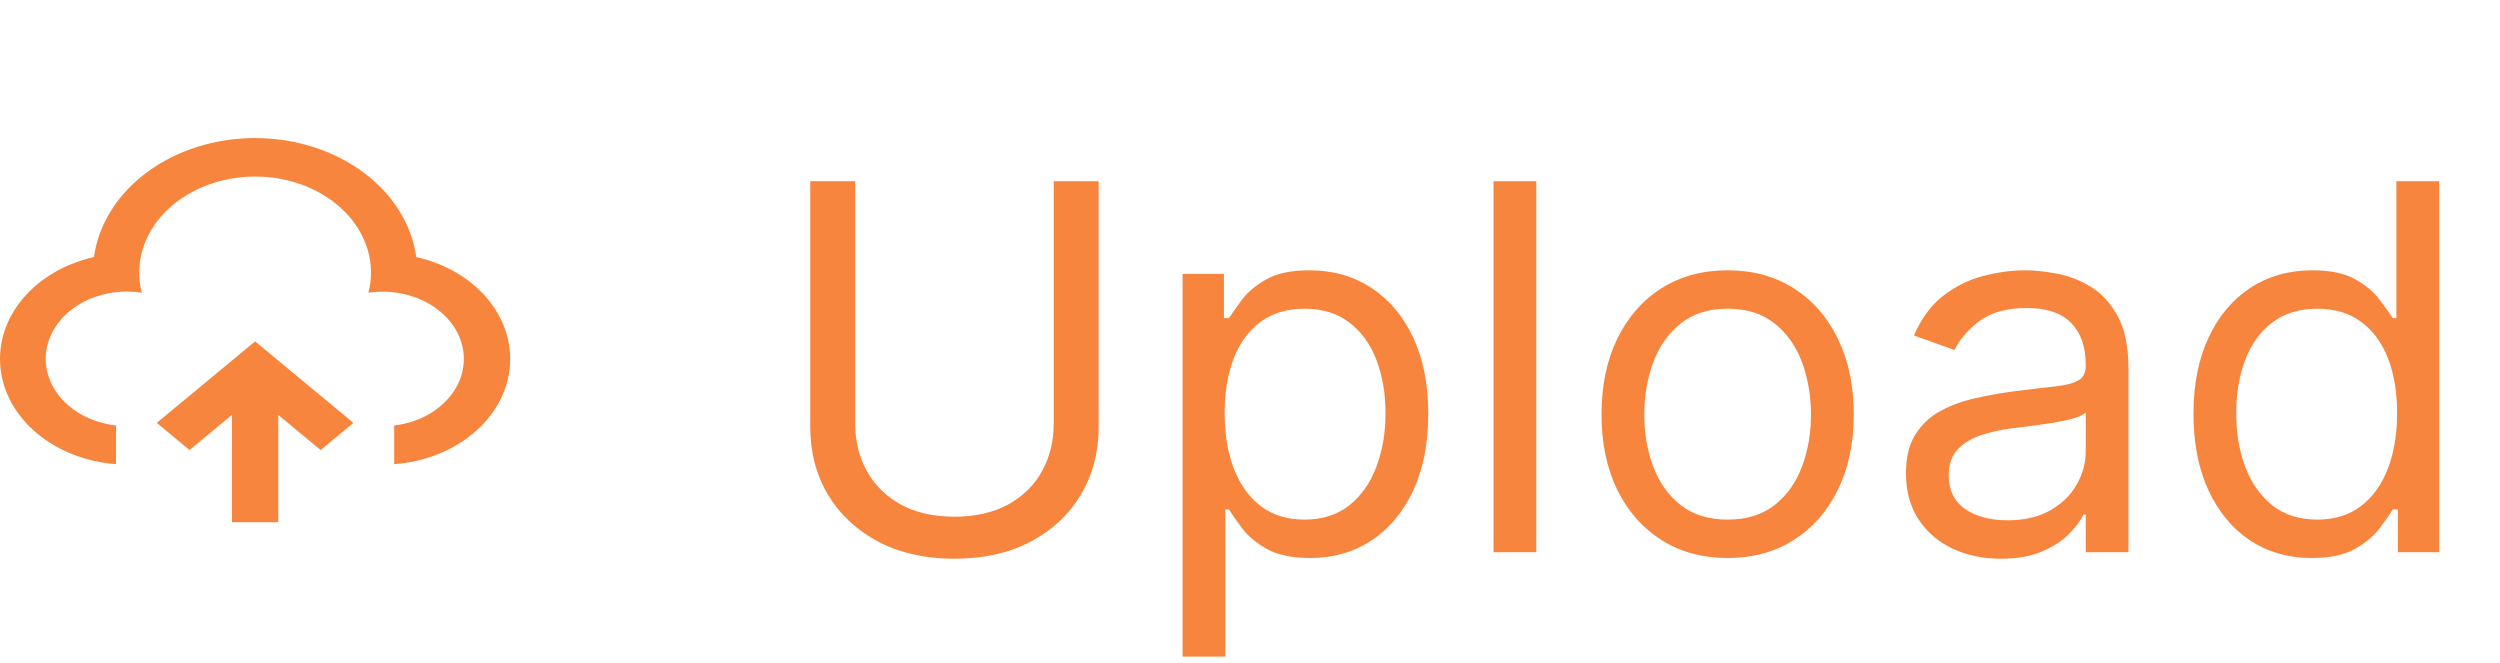 <svg width="49" height="13" viewBox="0 0 49 13" fill="none" xmlns="http://www.w3.org/2000/svg">
<path d="M20.653 3.551H21.534V8.366C21.534 8.863 21.417 9.307 21.183 9.698C20.951 10.086 20.623 10.393 20.199 10.617C19.775 10.84 19.278 10.951 18.707 10.951C18.137 10.951 17.64 10.84 17.216 10.617C16.792 10.393 16.463 10.086 16.229 9.698C15.997 9.307 15.881 8.863 15.881 8.366V3.551H16.761V8.295C16.761 8.65 16.84 8.966 16.996 9.243C17.152 9.518 17.375 9.734 17.663 9.893C17.954 10.049 18.303 10.127 18.707 10.127C19.112 10.127 19.46 10.049 19.751 9.893C20.043 9.734 20.265 9.518 20.419 9.243C20.575 8.966 20.653 8.65 20.653 8.295V3.551ZM23.179 12.869V5.369H23.989V6.235H24.088C24.15 6.141 24.235 6.02 24.344 5.873C24.455 5.724 24.614 5.591 24.82 5.475C25.028 5.357 25.31 5.298 25.665 5.298C26.124 5.298 26.529 5.413 26.879 5.642C27.23 5.872 27.503 6.198 27.7 6.619C27.896 7.04 27.994 7.537 27.994 8.11C27.994 8.688 27.896 9.189 27.7 9.613C27.503 10.034 27.231 10.361 26.883 10.593C26.535 10.822 26.134 10.937 25.679 10.937C25.329 10.937 25.048 10.879 24.837 10.763C24.627 10.645 24.465 10.511 24.351 10.362C24.237 10.21 24.15 10.085 24.088 9.985H24.017V12.869H23.179ZM24.003 8.096C24.003 8.508 24.063 8.872 24.184 9.186C24.305 9.499 24.481 9.744 24.713 9.921C24.945 10.097 25.229 10.184 25.566 10.184C25.916 10.184 26.208 10.092 26.443 9.907C26.679 9.72 26.857 9.469 26.975 9.154C27.096 8.837 27.156 8.484 27.156 8.096C27.156 7.713 27.097 7.367 26.979 7.059C26.863 6.749 26.686 6.504 26.45 6.324C26.215 6.142 25.921 6.051 25.566 6.051C25.225 6.051 24.938 6.137 24.706 6.31C24.474 6.48 24.299 6.72 24.181 7.027C24.062 7.333 24.003 7.689 24.003 8.096ZM30.111 3.551V10.823H29.273V3.551H30.111ZM33.862 10.937C33.369 10.937 32.937 10.82 32.566 10.586C32.196 10.351 31.908 10.023 31.699 9.602C31.493 9.18 31.39 8.688 31.39 8.125C31.39 7.556 31.493 7.06 31.699 6.637C31.908 6.213 32.196 5.884 32.566 5.649C32.937 5.415 33.369 5.298 33.862 5.298C34.354 5.298 34.785 5.415 35.154 5.649C35.526 5.884 35.815 6.213 36.021 6.637C36.229 7.06 36.334 7.556 36.334 8.125C36.334 8.688 36.229 9.18 36.021 9.602C35.815 10.023 35.526 10.351 35.154 10.586C34.785 10.82 34.354 10.937 33.862 10.937ZM33.862 10.184C34.236 10.184 34.544 10.088 34.785 9.897C35.027 9.705 35.205 9.453 35.321 9.14C35.437 8.828 35.495 8.489 35.495 8.125C35.495 7.76 35.437 7.42 35.321 7.105C35.205 6.791 35.027 6.536 34.785 6.342C34.544 6.148 34.236 6.051 33.862 6.051C33.488 6.051 33.18 6.148 32.939 6.342C32.697 6.536 32.518 6.791 32.402 7.105C32.286 7.42 32.228 7.76 32.228 8.125C32.228 8.489 32.286 8.828 32.402 9.14C32.518 9.453 32.697 9.705 32.939 9.897C33.18 10.088 33.488 10.184 33.862 10.184ZM39.218 10.951C38.872 10.951 38.559 10.886 38.277 10.756C37.995 10.623 37.771 10.433 37.606 10.184C37.44 9.933 37.357 9.63 37.357 9.275C37.357 8.963 37.419 8.709 37.542 8.515C37.665 8.319 37.829 8.165 38.035 8.054C38.241 7.942 38.469 7.859 38.717 7.805C38.968 7.748 39.22 7.703 39.474 7.67C39.805 7.627 40.074 7.596 40.28 7.574C40.488 7.551 40.639 7.511 40.734 7.457C40.831 7.403 40.88 7.308 40.88 7.173V7.145C40.88 6.794 40.784 6.522 40.592 6.328C40.403 6.134 40.115 6.037 39.729 6.037C39.329 6.037 39.015 6.124 38.788 6.299C38.561 6.475 38.401 6.662 38.309 6.86L37.513 6.576C37.655 6.245 37.845 5.987 38.081 5.802C38.321 5.615 38.581 5.485 38.863 5.412C39.147 5.336 39.426 5.298 39.701 5.298C39.876 5.298 40.077 5.319 40.304 5.362C40.534 5.402 40.755 5.486 40.969 5.614C41.184 5.742 41.363 5.935 41.505 6.193C41.647 6.451 41.718 6.796 41.718 7.23V10.823H40.88V10.085H40.837C40.78 10.203 40.686 10.33 40.553 10.465C40.42 10.6 40.244 10.715 40.024 10.809C39.804 10.904 39.535 10.951 39.218 10.951ZM39.346 10.198C39.677 10.198 39.956 10.133 40.184 10.003C40.413 9.873 40.586 9.705 40.702 9.499C40.821 9.293 40.88 9.076 40.88 8.849V8.082C40.844 8.125 40.766 8.164 40.645 8.199C40.527 8.232 40.39 8.262 40.233 8.288C40.08 8.312 39.929 8.333 39.782 8.352C39.638 8.368 39.521 8.383 39.431 8.395C39.213 8.423 39.01 8.469 38.82 8.533C38.633 8.595 38.482 8.688 38.366 8.814C38.252 8.937 38.195 9.105 38.195 9.318C38.195 9.609 38.303 9.829 38.518 9.978C38.736 10.125 39.012 10.198 39.346 10.198ZM45.307 10.937C44.853 10.937 44.451 10.822 44.103 10.593C43.755 10.361 43.483 10.034 43.287 9.613C43.09 9.189 42.992 8.688 42.992 8.11C42.992 7.537 43.09 7.04 43.287 6.619C43.483 6.198 43.757 5.872 44.107 5.642C44.457 5.413 44.862 5.298 45.321 5.298C45.676 5.298 45.957 5.357 46.163 5.475C46.371 5.591 46.53 5.724 46.639 5.873C46.75 6.02 46.837 6.141 46.898 6.235H46.969V3.551H47.807V10.823H46.998V9.985H46.898C46.837 10.085 46.749 10.21 46.635 10.362C46.522 10.511 46.359 10.645 46.149 10.763C45.938 10.879 45.658 10.937 45.307 10.937ZM45.421 10.184C45.757 10.184 46.041 10.097 46.273 9.921C46.505 9.744 46.681 9.499 46.802 9.186C46.923 8.872 46.983 8.508 46.983 8.096C46.983 7.689 46.924 7.333 46.806 7.027C46.687 6.72 46.512 6.48 46.28 6.31C46.048 6.137 45.762 6.051 45.421 6.051C45.066 6.051 44.77 6.142 44.533 6.324C44.299 6.504 44.122 6.749 44.004 7.059C43.888 7.367 43.83 7.713 43.83 8.096C43.83 8.484 43.889 8.837 44.008 9.154C44.128 9.469 44.306 9.72 44.54 9.907C44.777 10.092 45.07 10.184 45.421 10.184Z" fill="#F7853E"/>
<path d="M5 6.691L6.927 8.288L6.285 8.821L5.454 8.133V10.235H4.546V8.132L3.715 8.821L3.073 8.288L5 6.691ZM5 2.706C5.78 2.706 6.533 2.944 7.115 3.373C7.697 3.803 8.069 4.396 8.159 5.038C8.724 5.166 9.217 5.454 9.552 5.852C9.887 6.251 10.042 6.734 9.99 7.218C9.939 7.701 9.684 8.155 9.27 8.498C8.856 8.842 8.309 9.054 7.726 9.098V8.339C7.935 8.315 8.136 8.256 8.317 8.166C8.498 8.076 8.656 7.957 8.781 7.816C8.907 7.675 8.997 7.515 9.046 7.345C9.096 7.175 9.104 6.998 9.071 6.826C9.037 6.653 8.963 6.487 8.851 6.339C8.739 6.19 8.593 6.062 8.421 5.96C8.249 5.859 8.054 5.787 7.848 5.749C7.642 5.711 7.429 5.707 7.221 5.738C7.292 5.464 7.288 5.179 7.21 4.906C7.131 4.633 6.98 4.378 6.767 4.16C6.554 3.941 6.285 3.765 5.979 3.644C5.673 3.523 5.339 3.46 5 3.46C4.661 3.46 4.327 3.523 4.021 3.644C3.716 3.765 3.446 3.941 3.233 4.16C3.021 4.378 2.869 4.633 2.791 4.906C2.712 5.179 2.708 5.464 2.78 5.738C2.365 5.674 1.937 5.748 1.589 5.945C1.24 6.143 1.001 6.446 0.923 6.79C0.846 7.133 0.936 7.488 1.174 7.777C1.412 8.065 1.778 8.264 2.193 8.328L2.274 8.339V9.098C1.691 9.054 1.144 8.842 0.73 8.498C0.316 8.155 0.061 7.702 0.01 7.218C-0.042 6.734 0.113 6.251 0.448 5.852C0.783 5.454 1.276 5.166 1.841 5.038C1.931 4.396 2.302 3.803 2.885 3.373C3.467 2.943 4.22 2.706 5 2.706Z" fill="#F7853E"/>
</svg>
